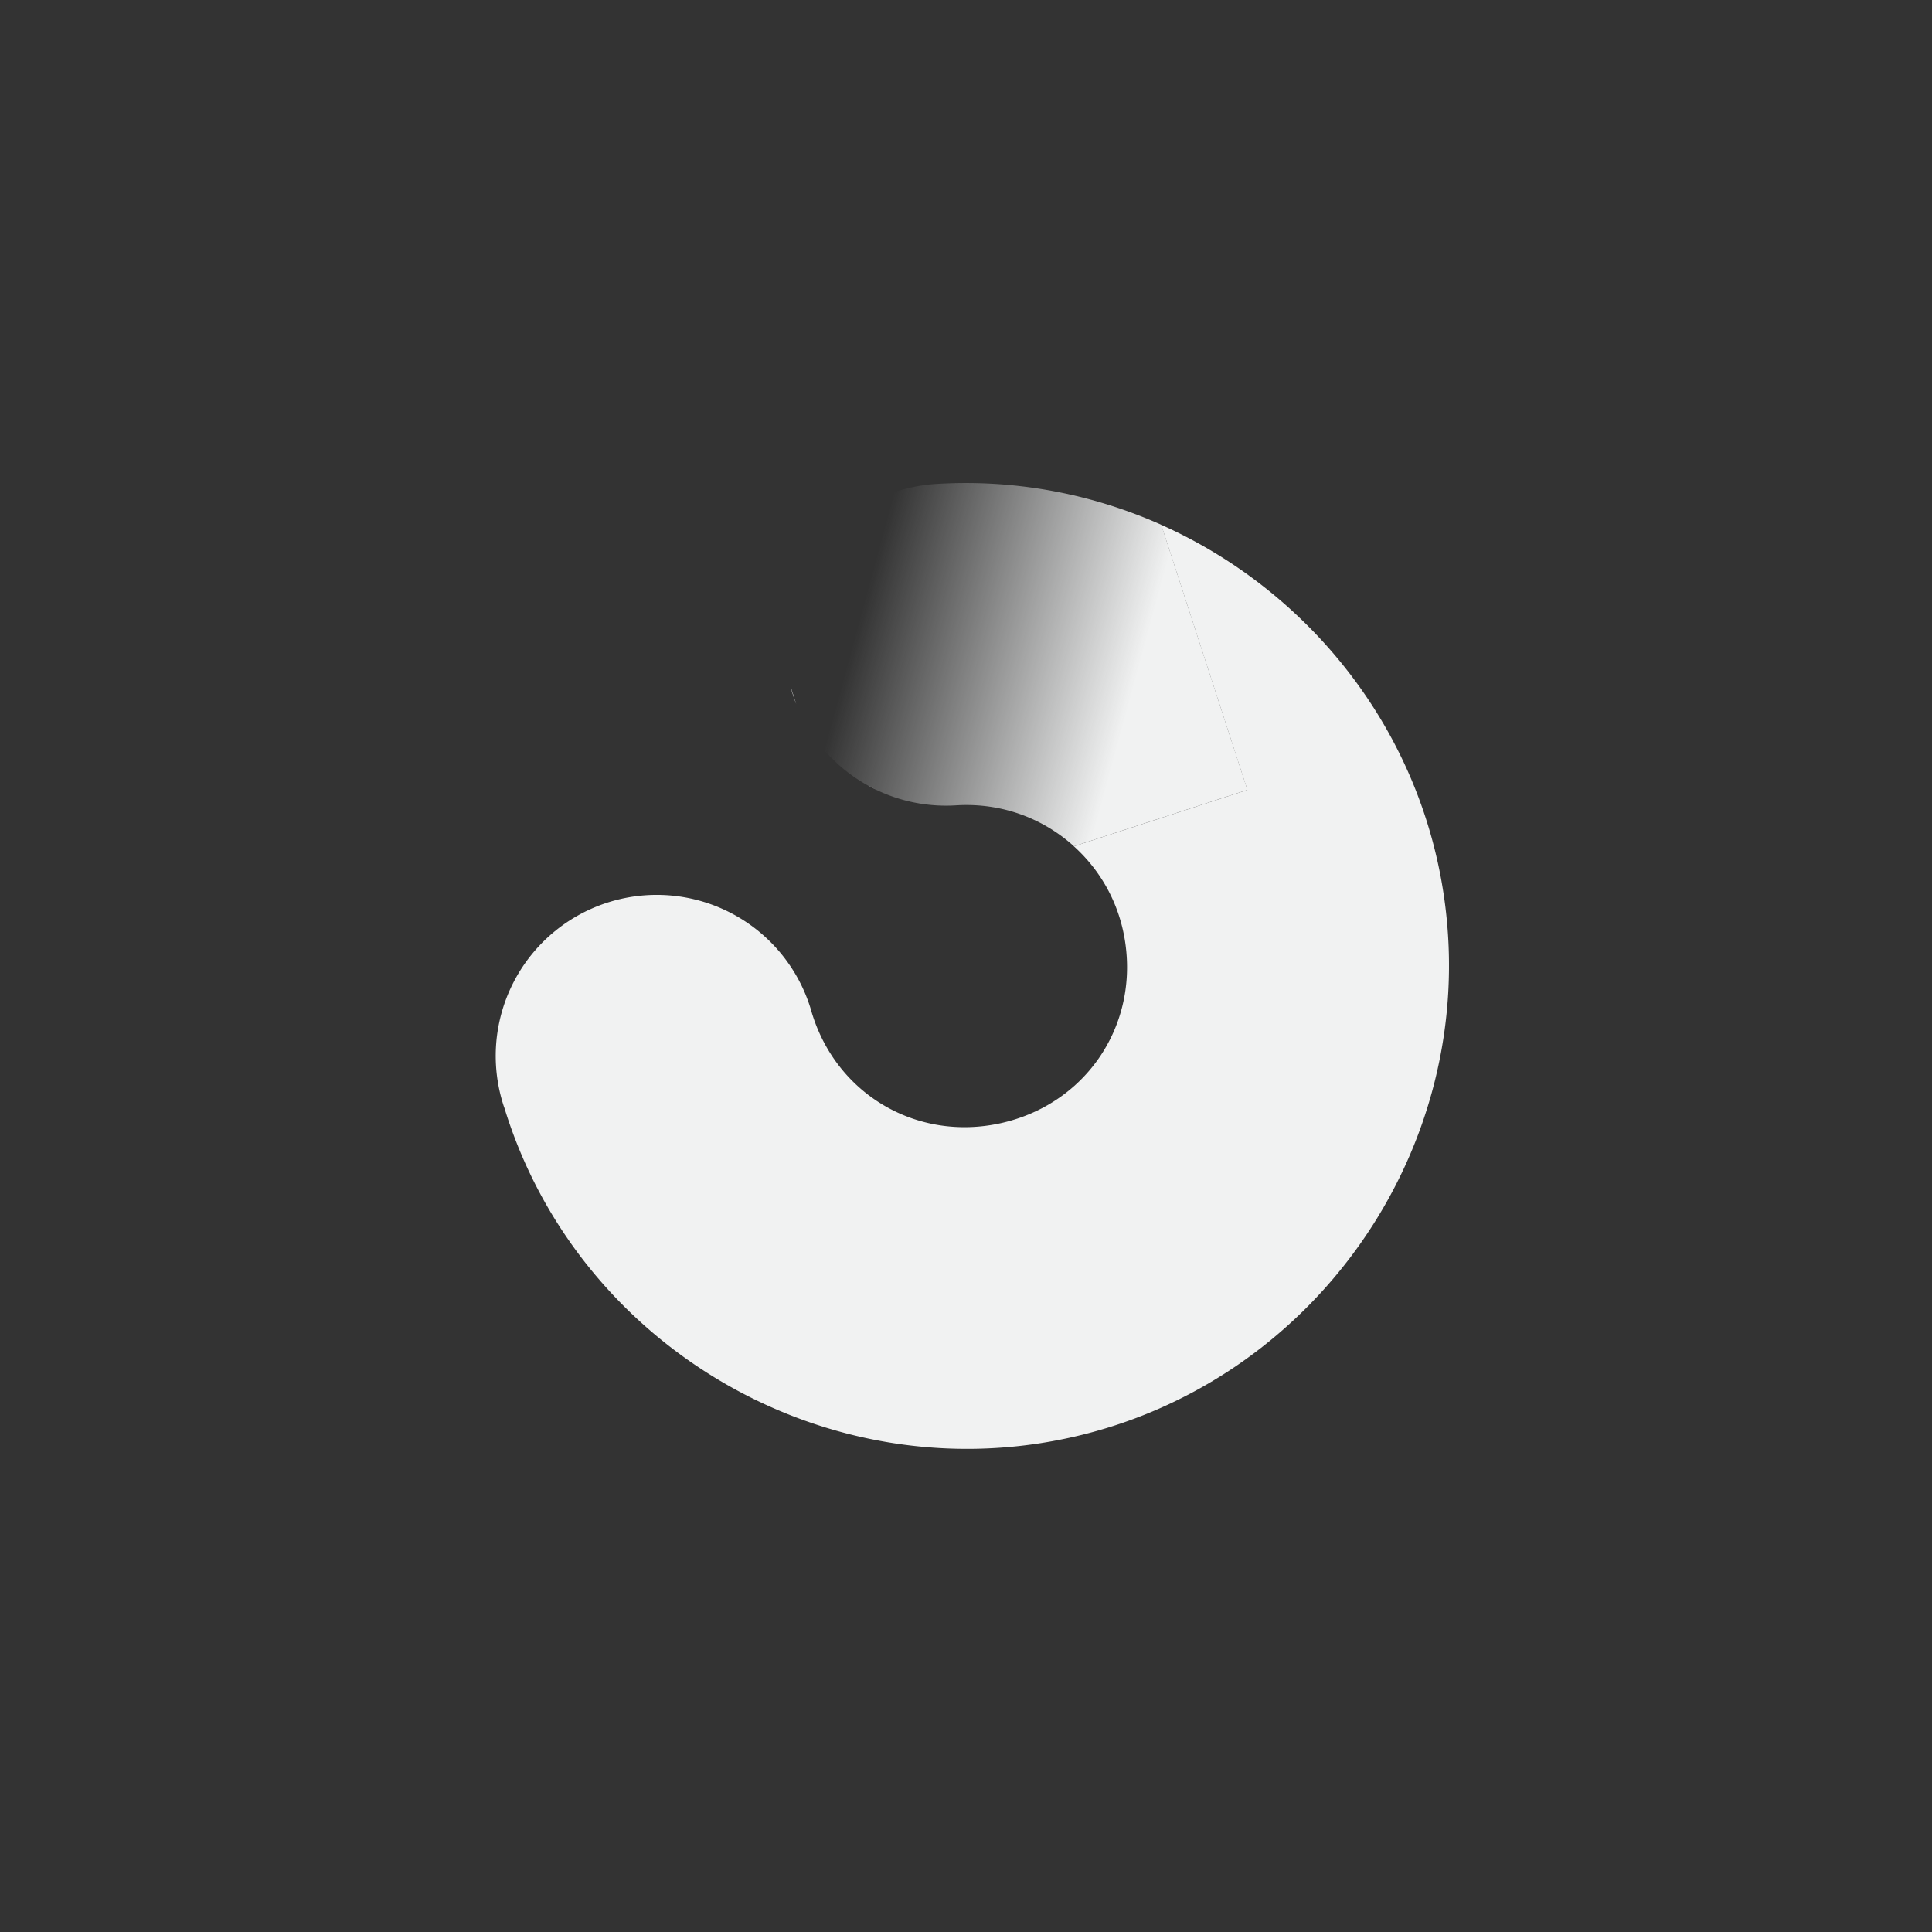 <?xml version="1.0" encoding="UTF-8" standalone="no"?>
<svg id="svg12" xmlns="http://www.w3.org/2000/svg" viewBox="-4 -4 24 24" version="1.1"><rect x="-4" y="-4" width="24" height="24" fill="#333333" stroke="none"/><defs id="defs16"><linearGradient id="linearGradient932" y2="11.321" gradientUnits="userSpaceOnUse" y1="8.387" x2="11.066" x1="12.984"><stop id="stop892" style="stop-color:#f1f2f2;stop-opacity:0" offset="0"/><stop id="stop894" style="stop-color:#f1f2f2" offset="1"/></linearGradient></defs><g id="g850" transform="rotate(252 8 8)"><g id="g849"><g id="g820"><path id="path877" style="color-rendering:auto;text-decoration-color:#000000;color:#000000;font-variant-numeric:normal;text-orientation:mixed;shape-rendering:auto;font-variant-ligatures:normal;text-decoration-line:none;fill:#f1f2f2;font-variant-position:normal;mix-blend-mode:normal;font-feature-settings:normal;shape-padding:0;font-variant-alternates:normal;text-indent:0;dominant-baseline:auto;font-variant-caps:normal;image-rendering:auto;white-space:normal;text-decoration-style:solid;solid-color:#000000;isolation:auto;paint-order:normal;text-transform:none" d="m8.111 2.002c-3.11-0.058-5.778 2.316-6.082 5.412-0.304 3.096 1.85 5.944 4.912 6.492 2.098 0.376 4.17-0.408 5.522-1.906h-3.463v-2.266c-0.393 0.226-0.864 0.322-1.353 0.234-1.045-0.187-1.74-1.108-1.637-2.164 0.104-1.056 0.966-1.824 2.027-1.805a2 2 0 1 0 0.074 -3.998zm4.352 9.998c0.144-0.159 0.278-0.329 0.404-0.504-0.126 0.175-0.26 0.345-0.404 0.504zm-0.516-5.002a2 2 0 0 0 -0.199 0.002h0.221a2 2 0 0 0 -0.022 -0.002zm-1.457 0.553a2 2 0 0 0 -0.07 0.074 2 2 0 0 1 0.072 -0.074 2 2 0 0 0 -0.002 0zm2.867 0.107a2 2 0 0 1 0.127 0.154 2 2 0 0 0 -0.127 -0.154zm0.127 0.154a2 2 0 0 1 0.204 0.344 2 2 0 0 0 -0.204 -0.344zm0.204 0.344a2 2 0 0 1 0.13 0.377 2 2 0 0 0 -0.13 -0.377zm0.167 0.574a2 2 0 0 1 0.014 0.398 2 2 0 0 0 -0.014 -0.398zm-0.052 0.793c-0.057 0.215-0.127 0.422-0.205 0.625 0.078-0.203 0.148-0.41 0.205-0.625zm-0.295 0.836c-0.056 0.129-0.114 0.256-0.178 0.379 0.064-0.123 0.122-0.25 0.178-0.379zm-0.301 0.606c-0.073 0.126-0.149 0.249-0.23 0.369 0.081-0.12 0.158-0.243 0.23-0.369z"/><path id="rect926" style="paint-order:normal;fill:url(#linearGradient932)" d="m11.748 7a2 2 0 0 0 -1.814 1.508c-0.143 0.545-0.488 0.97-0.934 1.227v2.266h3.463c0.621-0.689 1.091-1.529 1.34-2.477a2 2 0 0 0 -1.834 -2.523z"/></g><rect id="rect843" style="opacity:0;stroke-width:1.5" height="12" width="12" y="2" x="2"/></g><rect id="rect842" style="opacity:0;stroke-width:1.5" height="16" width="16" y="0" x="0"/></g></svg>
